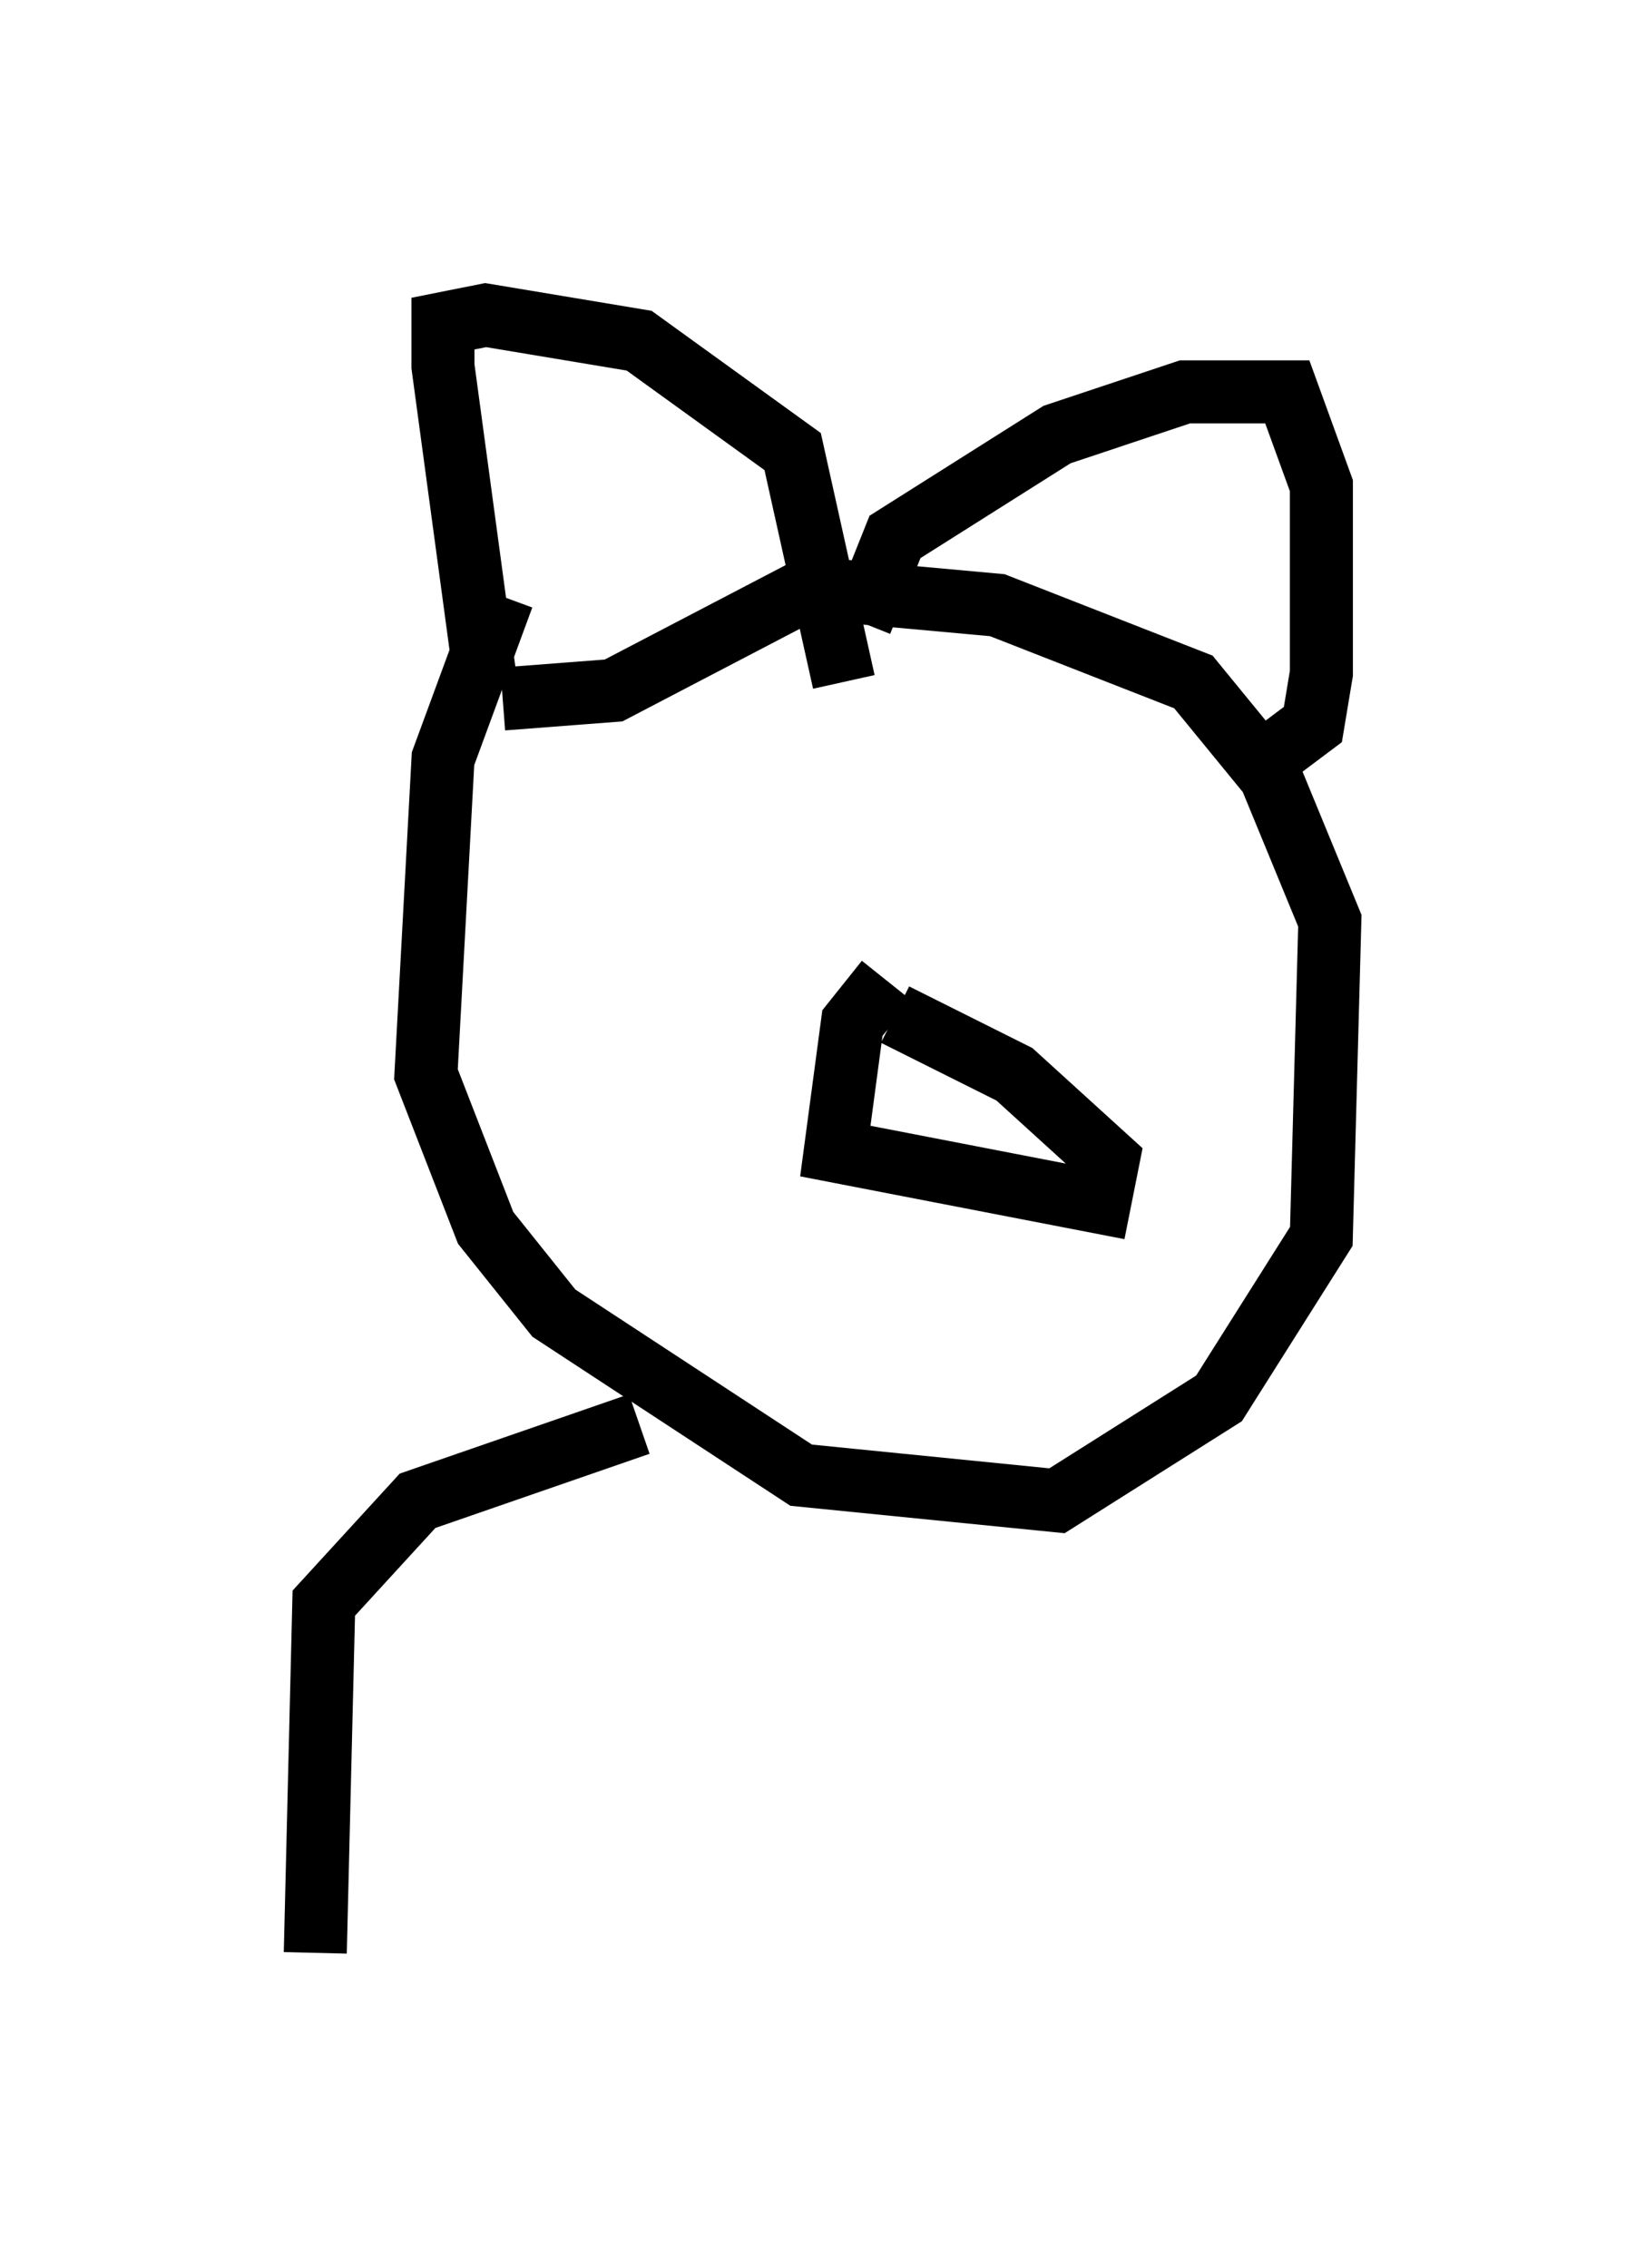 <?xml version="1.0" encoding="utf-8" ?>
<svg baseProfile="full" height="35.981" version="1.1" width="26.103" xmlns="http://www.w3.org/2000/svg" xmlns:ev="http://www.w3.org/2001/xml-events" xmlns:xlink="http://www.w3.org/1999/xlink"><defs /><rect fill="white" height="35.981" width="26.103" x="0" y="0" /><path d="M8.654, 9.33 m-0.677, 0.135 l-0.947, 2.571 -0.271, 5.007 l0.947, 2.436 1.083, 1.353 l3.924, 2.571 4.059, 0.406 l2.571, -1.624 1.624, -2.571 l0.135, -5.007 -0.947, -2.3 l-1.218, -1.488 -3.112, -1.218 l-2.977, -0.271 -3.112, 1.624 l-1.759, 0.135 m-0.271, -0.271 l-0.677, -5.007 0.0, -0.677 l0.677, -0.135 2.436, 0.406 l2.436, 1.759 0.812, 3.654 m0.271, -0.947 l0.541, -1.353 2.571, -1.624 l2.03, -0.677 1.624, 0.0 l0.541, 1.488 0.0, 2.977 l-0.135, 0.812 -0.541, 0.406 m-6.225, 3.654 l-0.541, 0.677 -0.271, 2.03 l4.195, 0.812 0.135, -0.677 l-1.488, -1.353 -1.894, -0.947 m-4.059, 6.495 l-3.518, 1.218 -1.488, 1.624 l-0.135, 5.548 " fill="none" stroke="black" stroke-width="1" /></svg>